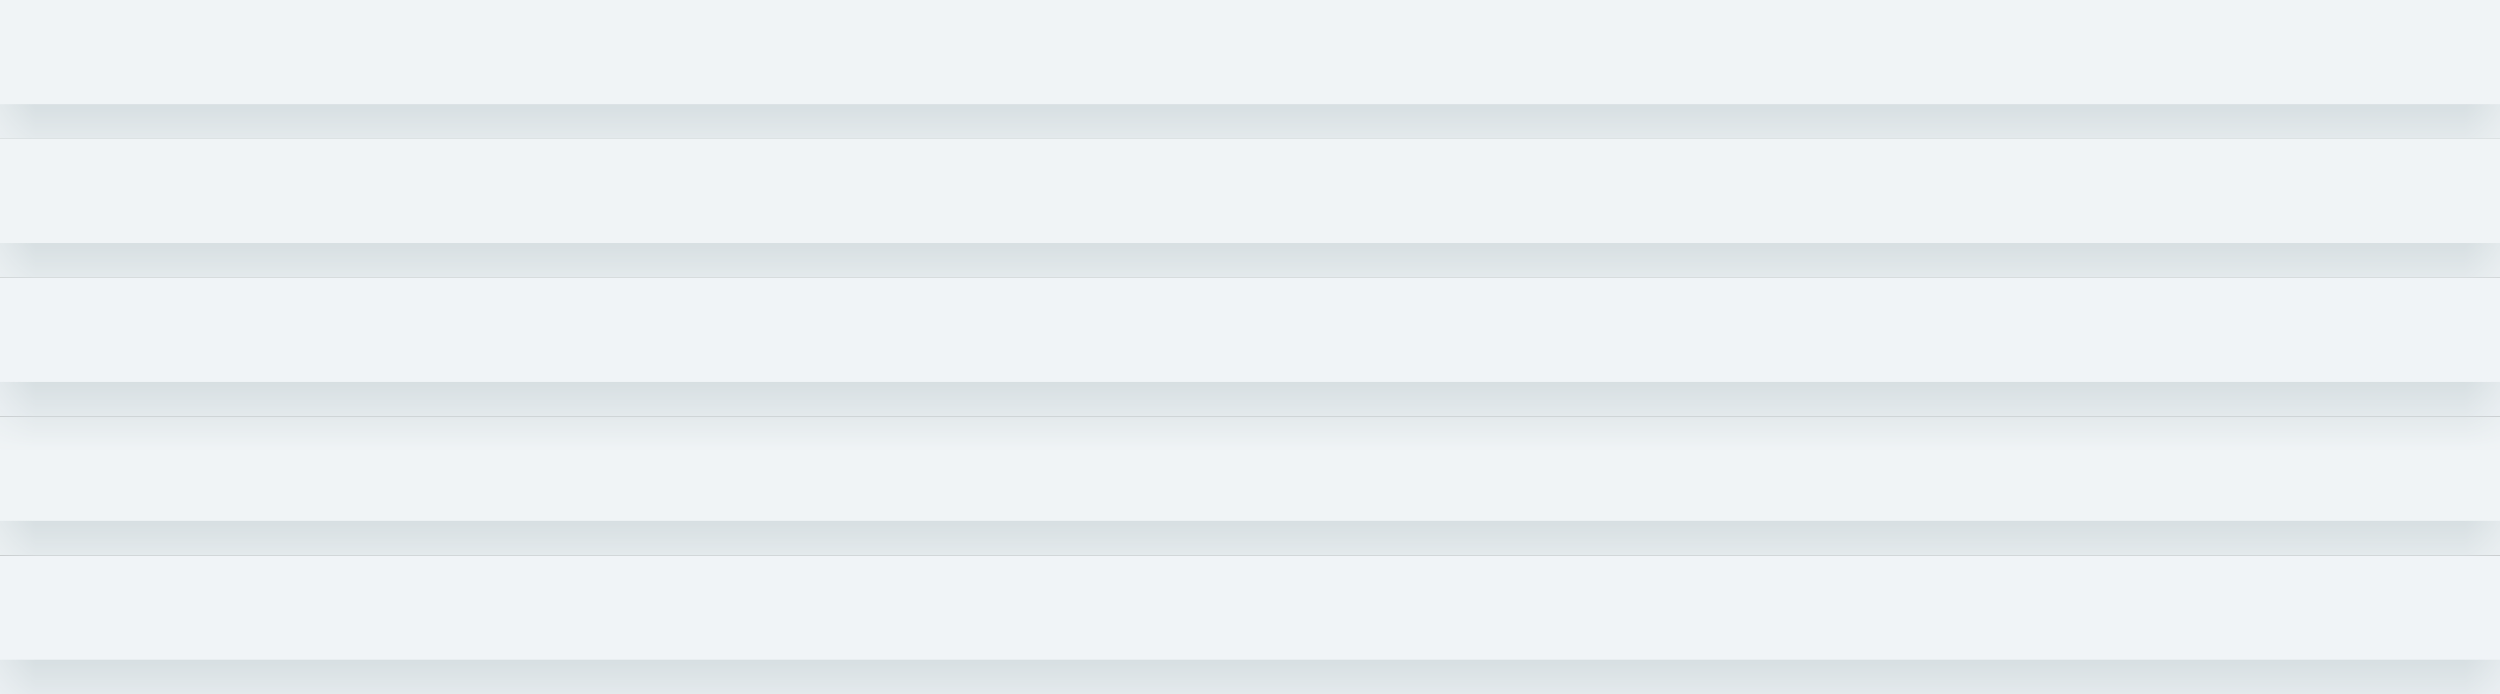 <svg width="36" height="10" viewBox="0 0 36 10" fill="none" xmlns="http://www.w3.org/2000/svg">
<rect x="0" y="0" width="36" height="10" fill="#333333" stroke="none"/>
<g id="Group 301">
<g id="Rectangle 516">
<mask id="path-1-inside-1_4038_44112" fill="white">
<path d="M0 0H36V2H0V0Z"/>
</mask>
<path d="M0 0H36V2H0V0Z" fill="#F0F4F6"/>
<path d="M36 1.5H0V2.5H36V1.5Z" fill="#D7DFE2" mask="url(#path-1-inside-1_4038_44112)"/>
</g>
<g id="Rectangle 520">
<mask id="path-3-inside-2_4038_44112" fill="white">
<path d="M0 6H36V8H0V6Z"/>
</mask>
<path d="M0 6H36V8H0V6Z" fill="#F0F4F6"/>
<path d="M36 7.5H0V8.5H36V7.5Z" fill="#D7DFE2" mask="url(#path-3-inside-2_4038_44112)"/>
</g>
<g id="Rectangle 518">
<mask id="path-5-inside-3_4038_44112" fill="white">
<path d="M0 2H36V4H0V2Z"/>
</mask>
<path d="M0 2H36V4H0V2Z" fill="#F0F4F6"/>
<path d="M36 3.5H0V4.5H36V3.5Z" fill="#D7DFE2" mask="url(#path-5-inside-3_4038_44112)"/>
</g>
<g id="Rectangle 522">
<mask id="path-7-inside-4_4038_44112" fill="white">
<path d="M0 8H36V10H0V8Z"/>
</mask>
<path d="M0 8H36V10H0V8Z" fill="#F0F4F7"/>
<path d="M36 9.5H0V10.5H36V9.5Z" fill="#D7DFE2" mask="url(#path-7-inside-4_4038_44112)"/>
</g>
<g id="Rectangle 519">
<mask id="path-9-inside-5_4038_44112" fill="white">
<path d="M0 4H36V6H0V4Z"/>
</mask>
<path d="M0 4H36V6H0V4Z" fill="#F0F4F7"/>
<path d="M36 5.5H0V6.5H36V5.5Z" fill="#D7DFE2" mask="url(#path-9-inside-5_4038_44112)"/>
</g>
</g>
</svg>
